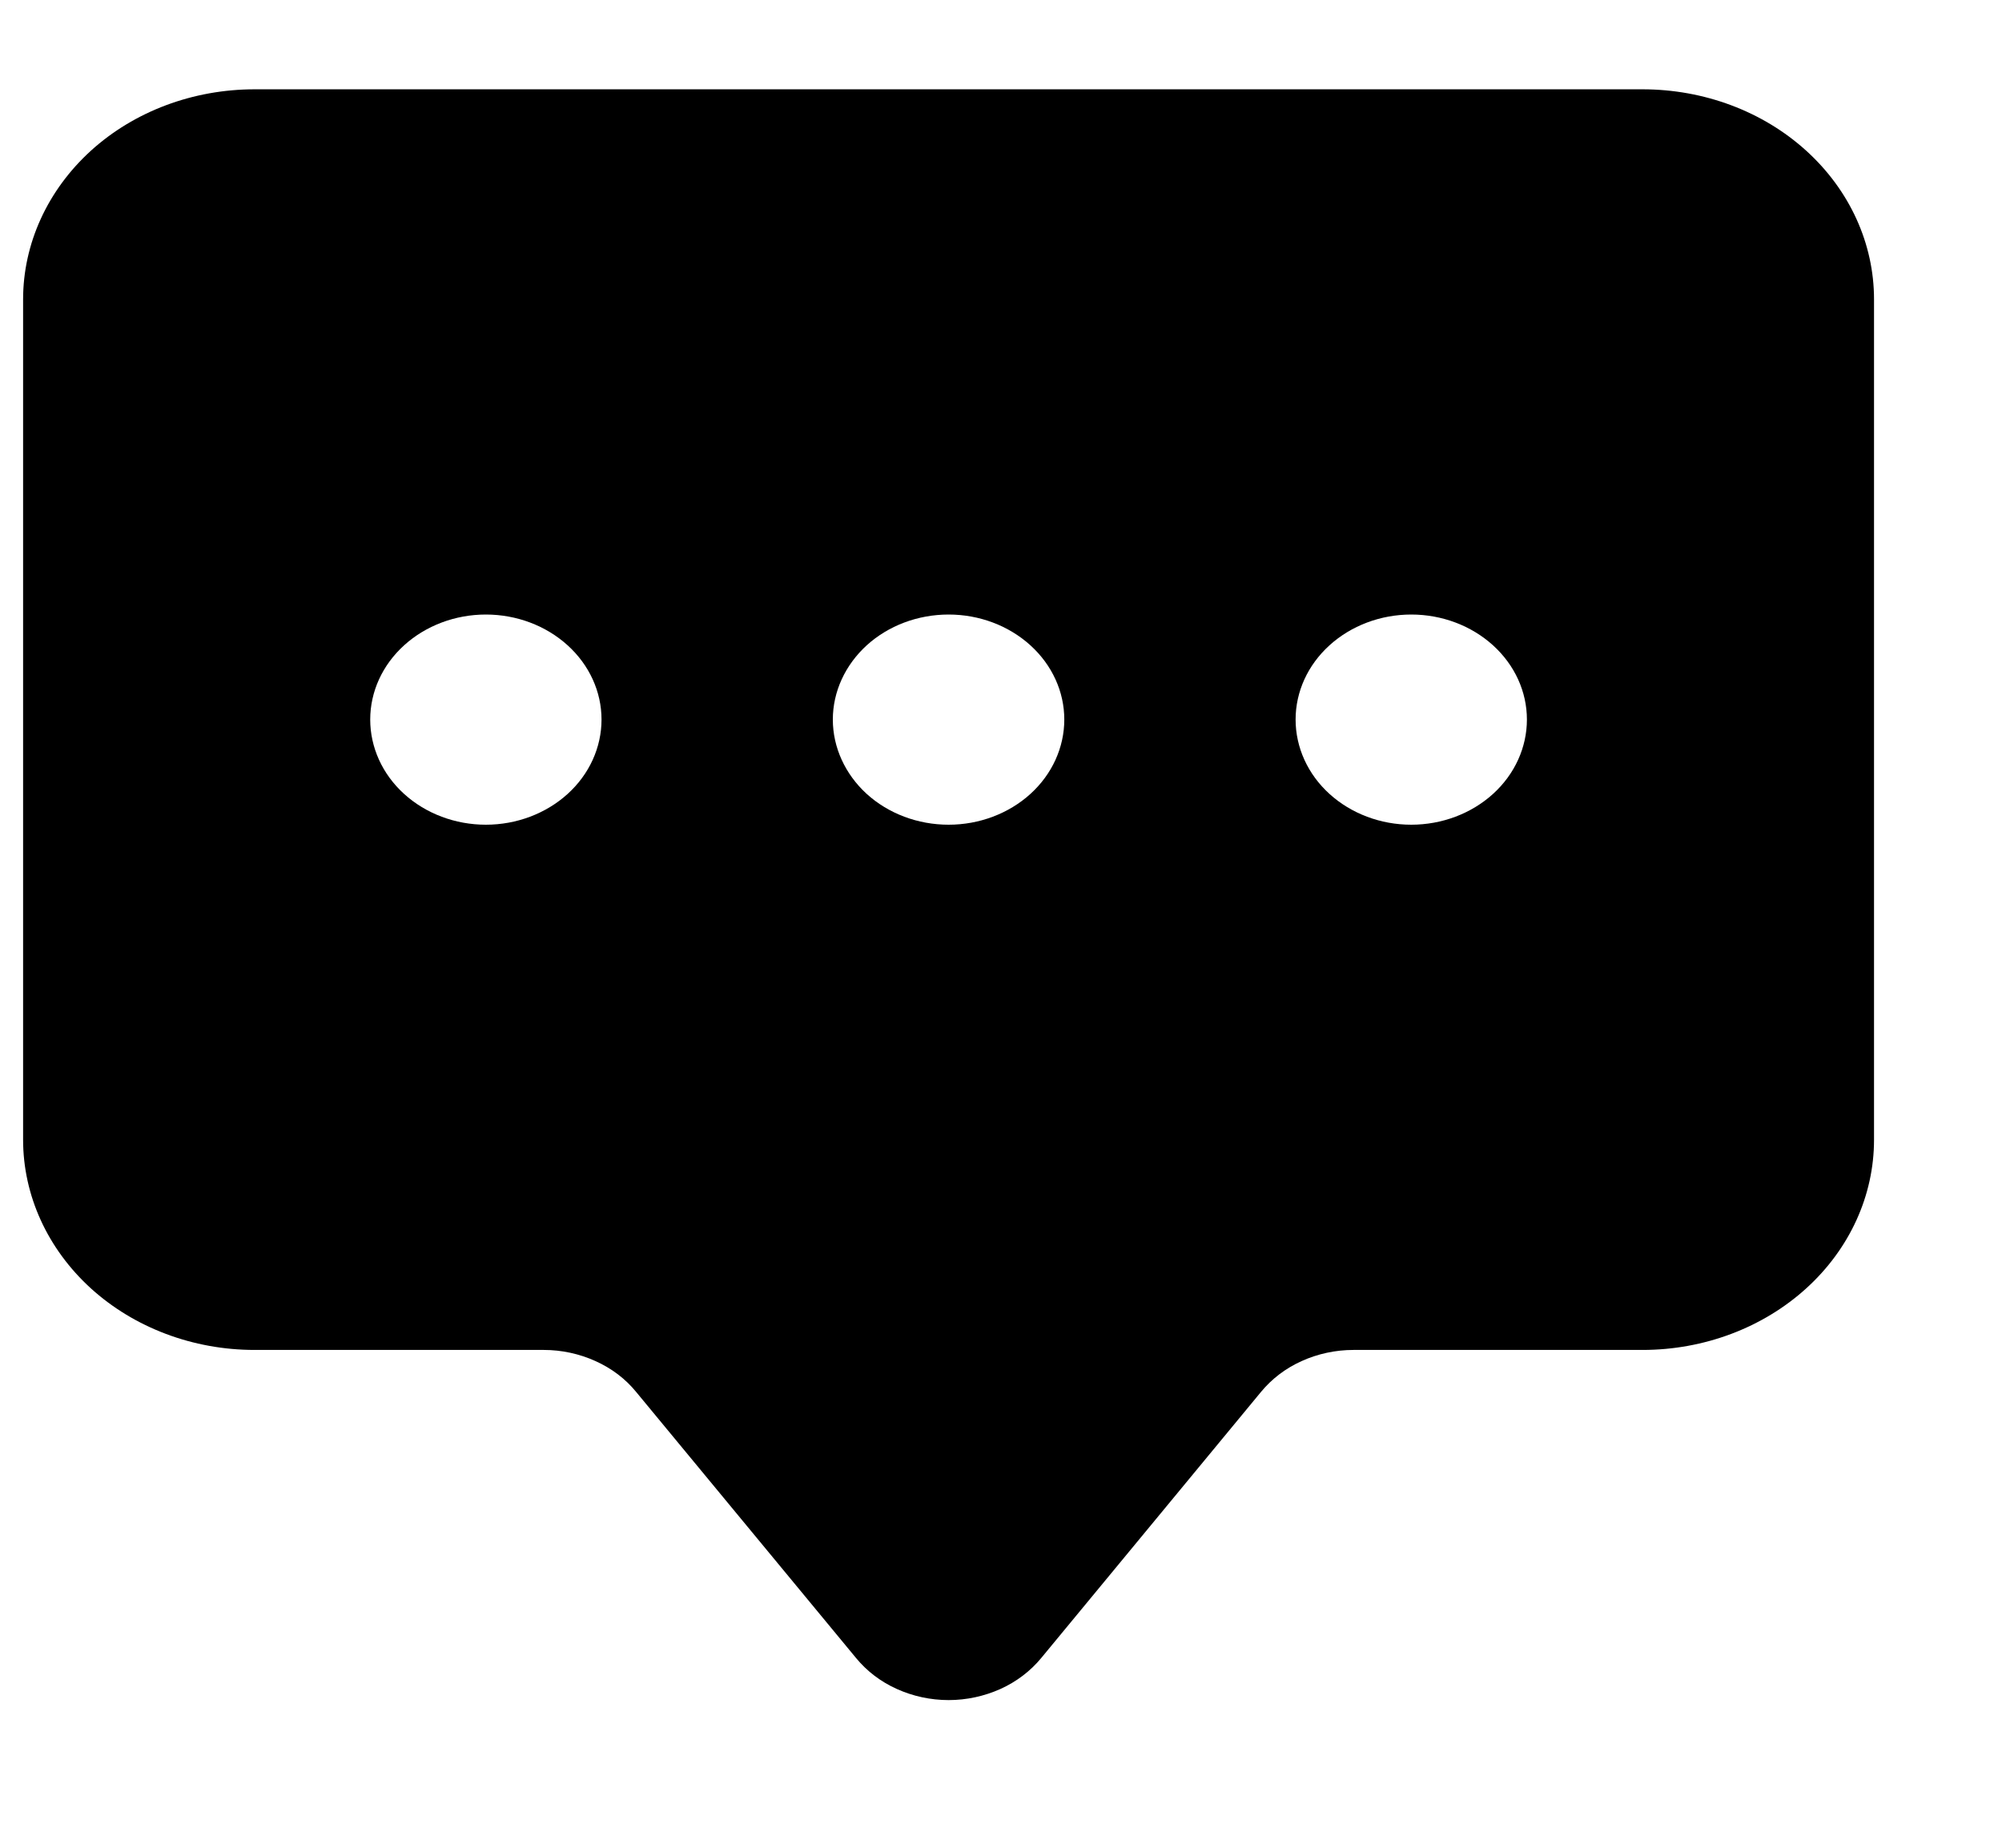 <svg width="13" height="12" viewBox="0 0 13 12" fill="none" xmlns="http://www.w3.org/2000/svg">
<path d="M0.15 1.944C0.15 1.582 0.309 1.235 0.59 0.979C0.872 0.723 1.254 0.58 1.653 0.58L10.666 0.58C11.065 0.58 11.447 0.723 11.729 0.979C12.011 1.235 12.169 1.582 12.169 1.944V7.402C12.169 7.764 12.011 8.111 11.729 8.367C11.447 8.623 11.065 8.767 10.666 8.767H8.789C8.672 8.767 8.557 8.792 8.453 8.839C8.348 8.886 8.258 8.955 8.188 9.04L6.761 10.768C6.691 10.853 6.6 10.922 6.496 10.969C6.391 11.016 6.276 11.041 6.16 11.041C6.043 11.041 5.928 11.016 5.824 10.969C5.719 10.922 5.629 10.853 5.559 10.768L4.131 9.04C4.062 8.955 3.971 8.886 3.866 8.839C3.762 8.792 3.647 8.767 3.531 8.767H1.653C1.254 8.767 0.872 8.623 0.59 8.367C0.309 8.111 0.15 7.764 0.15 7.402V1.944ZM3.906 4.673C3.906 4.492 3.827 4.319 3.686 4.191C3.545 4.063 3.354 3.991 3.155 3.991C2.956 3.991 2.765 4.063 2.624 4.191C2.483 4.319 2.404 4.492 2.404 4.673C2.404 4.854 2.483 5.028 2.624 5.156C2.765 5.284 2.956 5.356 3.155 5.356C3.354 5.356 3.545 5.284 3.686 5.156C3.827 5.028 3.906 4.854 3.906 4.673ZM6.911 4.673C6.911 4.492 6.832 4.319 6.691 4.191C6.55 4.063 6.359 3.991 6.16 3.991C5.96 3.991 5.769 4.063 5.628 4.191C5.488 4.319 5.408 4.492 5.408 4.673C5.408 4.854 5.488 5.028 5.628 5.156C5.769 5.284 5.96 5.356 6.16 5.356C6.359 5.356 6.55 5.284 6.691 5.156C6.832 5.028 6.911 4.854 6.911 4.673ZM9.164 5.356C9.363 5.356 9.554 5.284 9.695 5.156C9.836 5.028 9.915 4.854 9.915 4.673C9.915 4.492 9.836 4.319 9.695 4.191C9.554 4.063 9.363 3.991 9.164 3.991C8.965 3.991 8.774 4.063 8.633 4.191C8.492 4.319 8.413 4.492 8.413 4.673C8.413 4.854 8.492 5.028 8.633 5.156C8.774 5.284 8.965 5.356 9.164 5.356V5.356Z" fill="black"/>
</svg>

